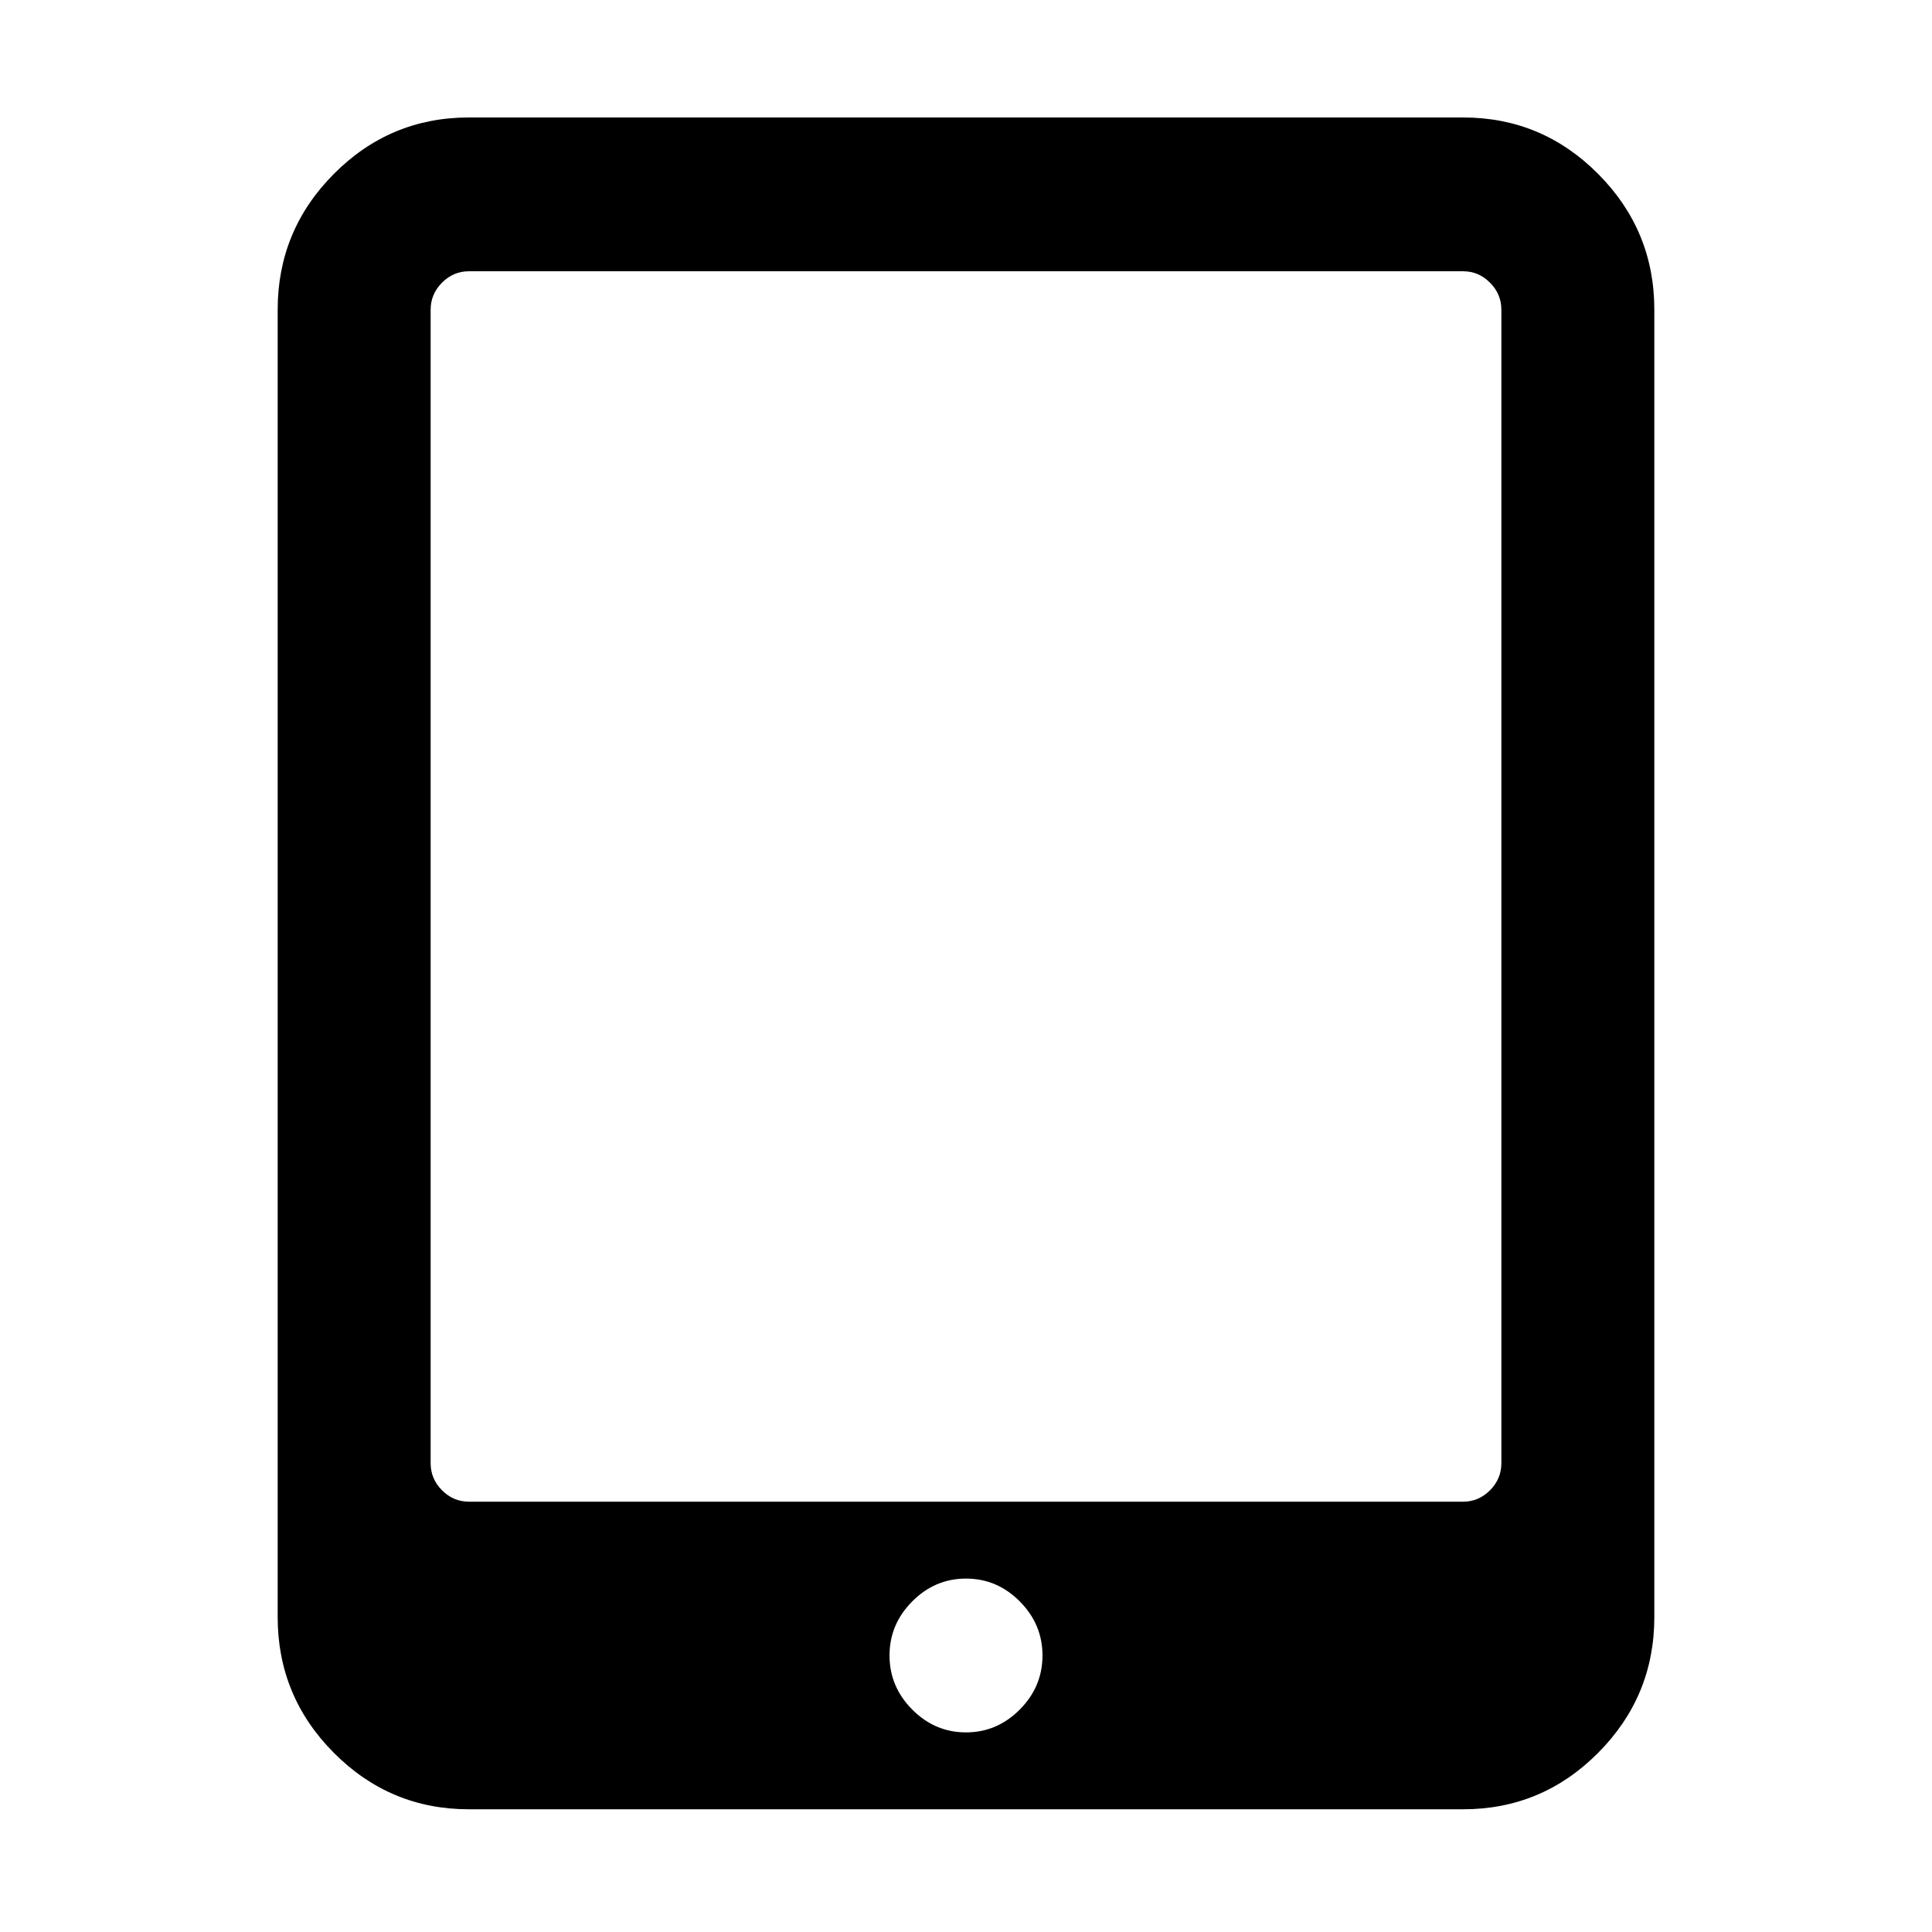 <?xml version="1.0" standalone="no"?><!DOCTYPE svg PUBLIC "-//W3C//DTD SVG 1.1//EN" "http://www.w3.org/Graphics/SVG/1.1/DTD/svg11.dtd"><svg t="1555384187943" class="icon" style="" viewBox="0 0 1024 1024" version="1.1" xmlns="http://www.w3.org/2000/svg" p-id="2503" xmlns:xlink="http://www.w3.org/1999/xlink" width="64" height="64"><defs><style type="text/css"></style></defs><path d="M552.538 877.439c0-11.037-4.014-20.592-12.035-28.656-8.02-8.07-17.521-12.101-28.503-12.101-10.978 0-20.476 4.031-28.5 12.101-8.024 8.064-12.034 17.618-12.034 28.656 0 11.036 4.009 20.59 12.034 28.659 8.023 8.065 17.522 12.102 28.5 12.102 10.982 0 20.479-4.037 28.503-12.102C548.523 898.029 552.538 888.475 552.538 877.439L552.538 877.439zM795.756 775.544 795.756 164.158c0-5.518-2.008-10.295-6.018-14.328-4.009-4.032-8.763-6.05-14.25-6.05L248.516 143.78c-5.491 0-10.239 2.018-14.249 6.05-4.015 4.033-6.018 8.811-6.018 14.328l0 611.387c0 5.521 2.003 10.295 6.018 14.327 4.009 4.031 8.758 6.051 14.249 6.051l526.973 0c5.491 0 10.24-2.02 14.25-6.051C793.748 785.84 795.756 781.06 795.756 775.544L795.756 775.544zM876.828 164.162l0 692.899c0 28.022-9.919 52.006-29.768 71.964-19.844 19.958-43.703 29.931-71.571 29.931L248.516 958.956c-27.87 0-51.726-9.973-71.578-29.931-19.847-19.952-29.766-43.942-29.766-71.964L147.171 164.162c0-28.02 9.926-52.012 29.766-71.968 19.851-19.959 43.703-29.933 71.578-29.933l526.973 0c27.868 0 51.723 9.978 71.571 29.933C866.909 112.15 876.828 136.136 876.828 164.162L876.828 164.162zM876.828 164.162" p-id="2504"></path></svg>